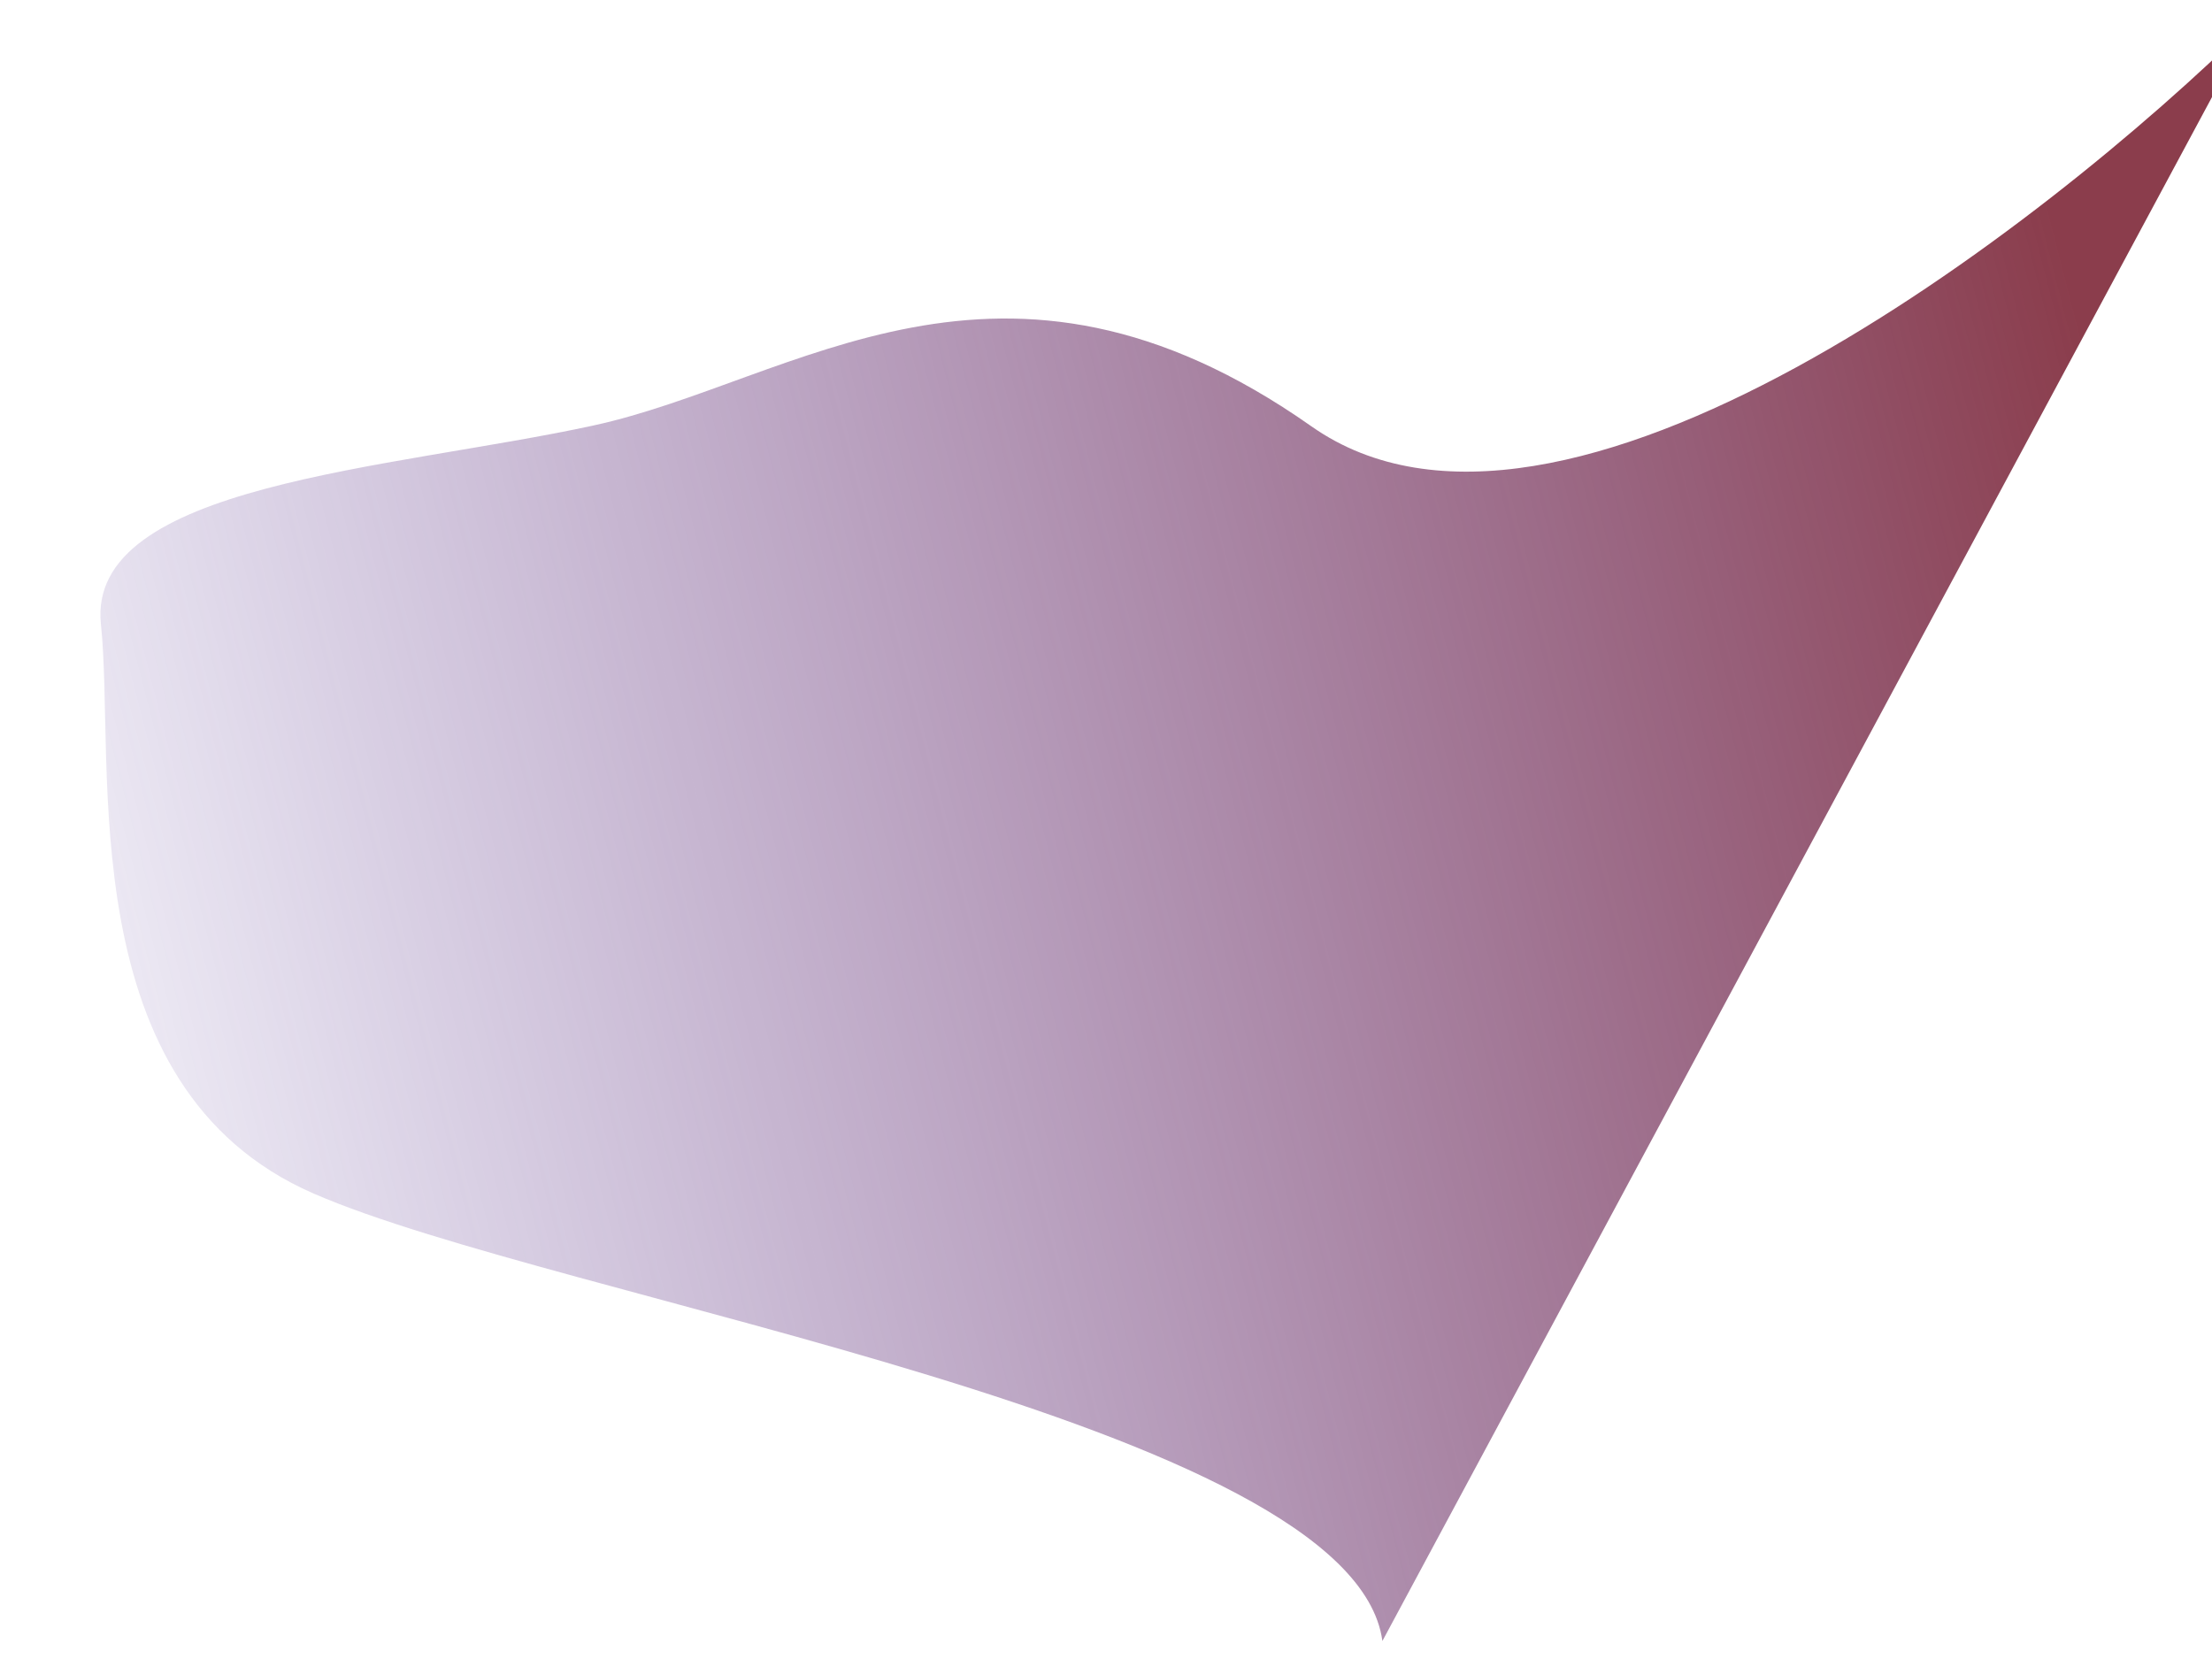 <svg width="1120" height="840" viewBox="0 0 1120 840" fill="none" xmlns="http://www.w3.org/2000/svg">
<g filter="url(#filter0_f_16_1911)">
<path d="M663.997 215.857C789.669 304.273 1034.03 116.126 1140.5 11.001L699.95 830.884C684.886 720.091 282.222 658.208 158.674 604.279C35.127 550.35 58.653 387.377 51.104 316.125C43.555 244.874 198.31 237.681 300.514 215.431C402.718 193.181 506.906 105.337 663.997 215.857Z" fill="url(#paint0_linear_16_1911)"/>
</g>
<defs>
<filter id="filter0_f_16_1911" x="-69.162" y="-109" width="1329.66" height="1059.88" filterUnits="userSpaceOnUse" color-interpolation-filters="sRGB">
<feFlood flood-opacity="0" result="BackgroundImageFix"/>
<feBlend mode="normal" in="SourceGraphic" in2="BackgroundImageFix" result="shape"/>
<feGaussianBlur stdDeviation="60" result="effect1_foregroundBlur_16_1911"/>
</filter>
<linearGradient id="paint0_linear_16_1911" x1="1053.92" y1="164.362" x2="-82.491" y2="455.546" gradientUnits="userSpaceOnUse">
<stop stop-color="#8B3D4C"/>
<stop offset="1" stop-color="#4F349F" stop-opacity="0"/>
</linearGradient>
</defs>
</svg>
